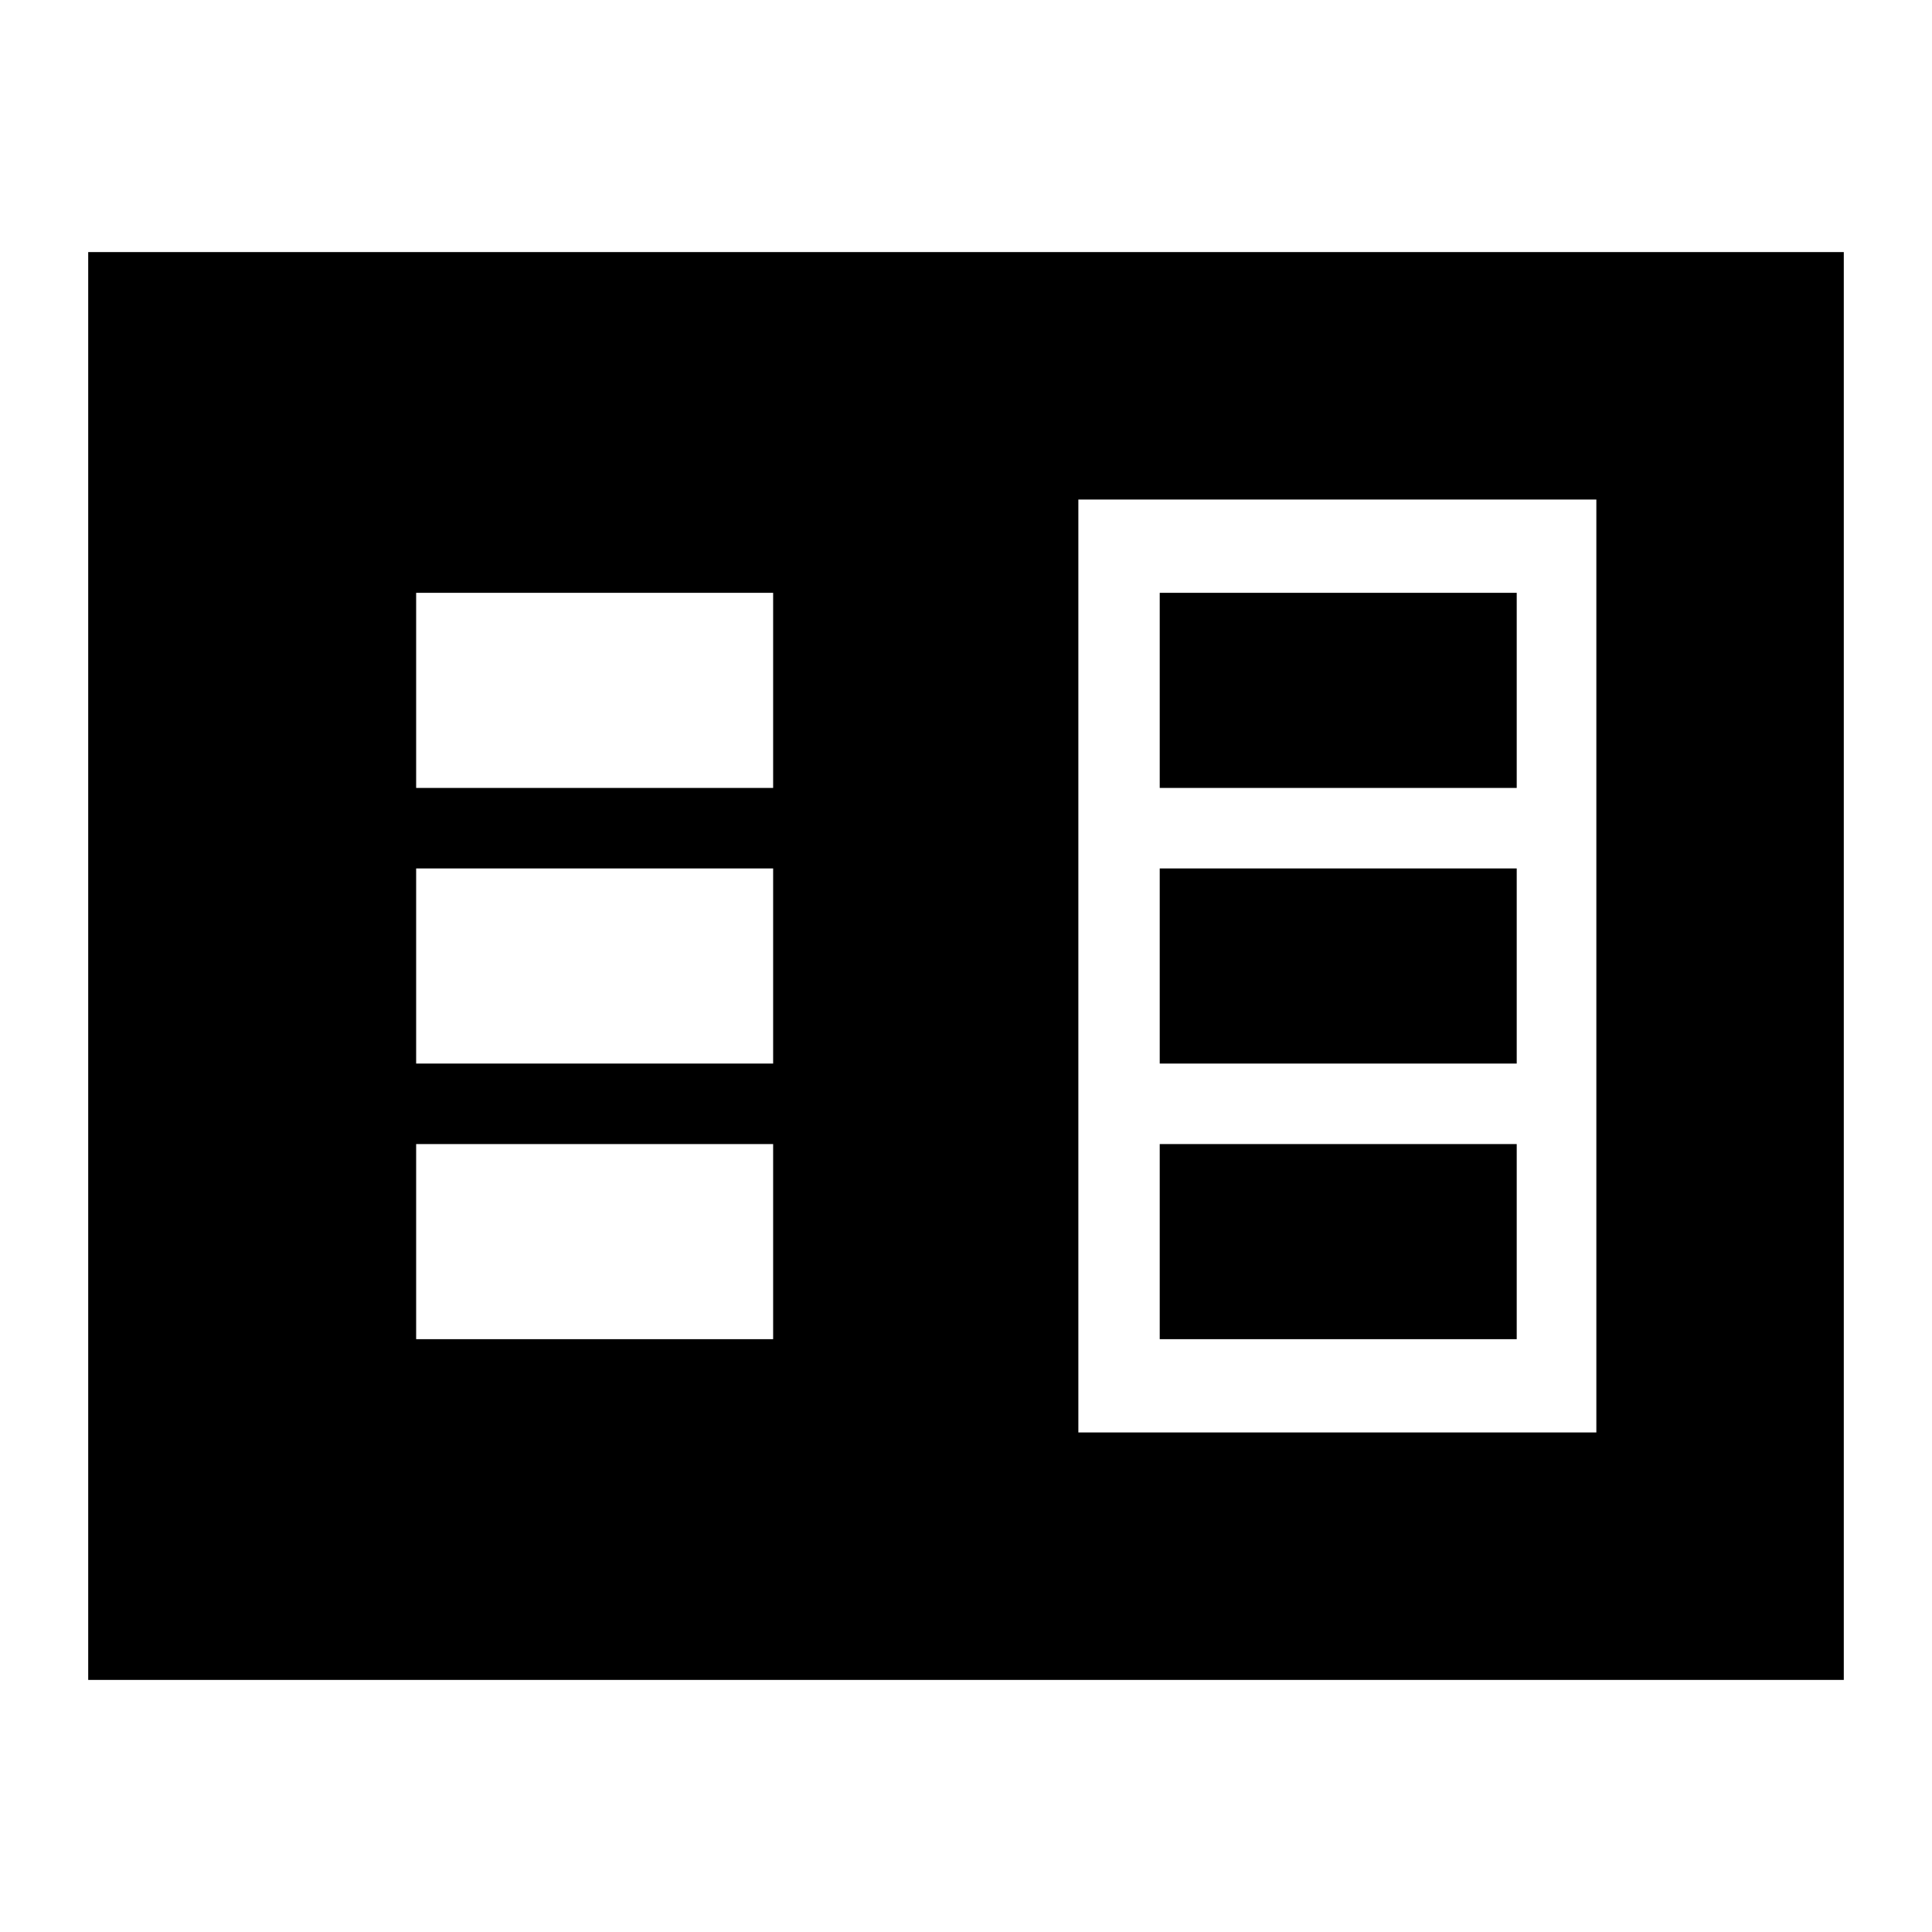 <svg xmlns="http://www.w3.org/2000/svg" height="24" viewBox="0 -960 960 960" width="24"><path d="M43.83-125.26v-709.48h872.34v709.48H43.83Zm492-122.96h257.39v-463.56H535.83v463.56Zm-329.05-46.35h177.39v-96.95H206.78v96.95Zm0-136.95h177.39v-96.96H206.78v96.96Zm0-136.96h177.39v-96.95H206.78v96.95Zm369.48 273.91h177.39v-96.95H576.26v96.95Zm0-136.95h177.39v-96.96H576.26v96.96Zm0-136.96h177.39v-96.95H576.26v96.95Z"/></svg>